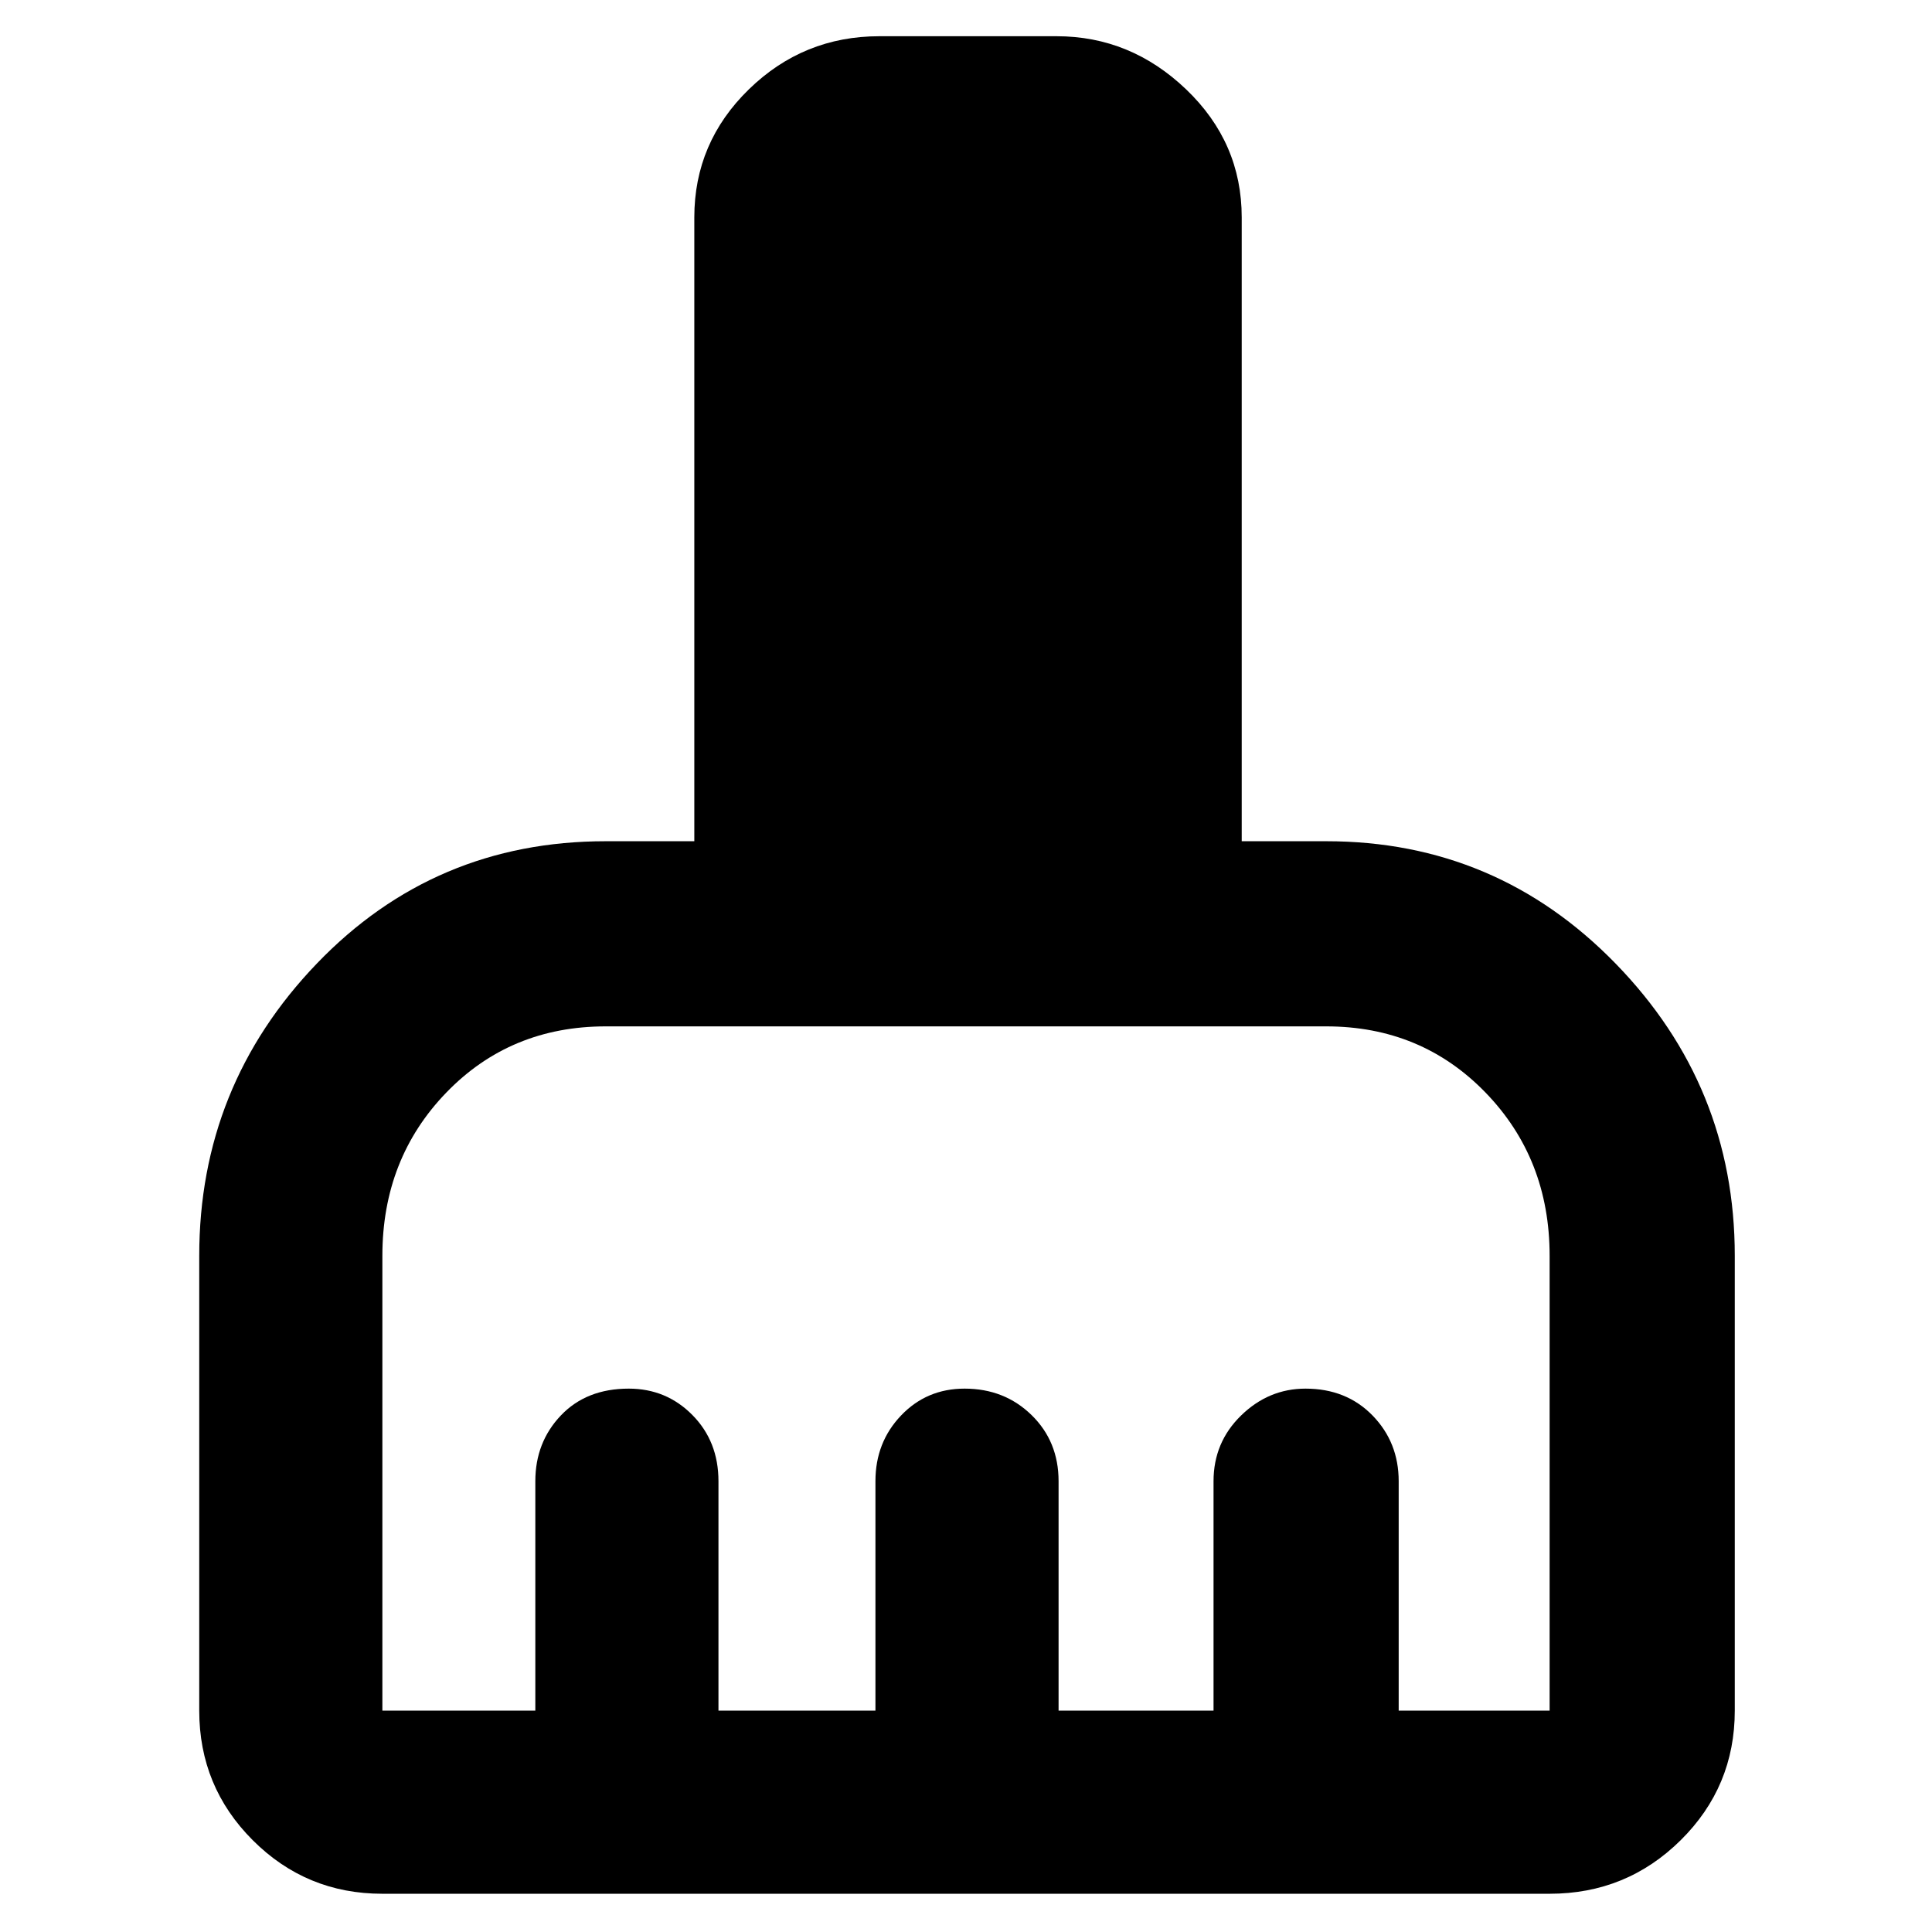 <svg xmlns="http://www.w3.org/2000/svg" height="48" viewBox="0 -960 960 960" width="48"><path d="M190-19q-37.8 0-64.4-26.6Q99-72.2 99-110v-226q0-84.38 58.41-145.19Q215.83-542 301-542h44v-310q0-37.18 27.09-63.59Q399.18-942 437-942h88q36.78 0 64.39 26.41T617-852v310h42q84.6 0 143.8 60.81Q862-420.38 862-336v226q0 37.8-26.89 64.4Q808.21-19 770-19H190Zm0-91h76v-114q0-19.32 12.68-32.66Q291.37-270 312.42-270q18.66 0 31.62 13.11Q357-243.77 357-224v114h78v-114q0-19.32 12.74-32.66Q460.47-270 479.3-270q19.8 0 33.25 13.11Q526-243.77 526-224v114h77v-114q0-19.32 13.7-32.66 13.7-13.34 32-13.34 20.3 0 33.3 13.34 13 13.34 13 32.66v114h75v-226q0-48.25-31.87-81.13Q706.25-450 659-450H301q-47.42 0-79.21 32.87Q190-384.25 190-336v226Z"/></svg>